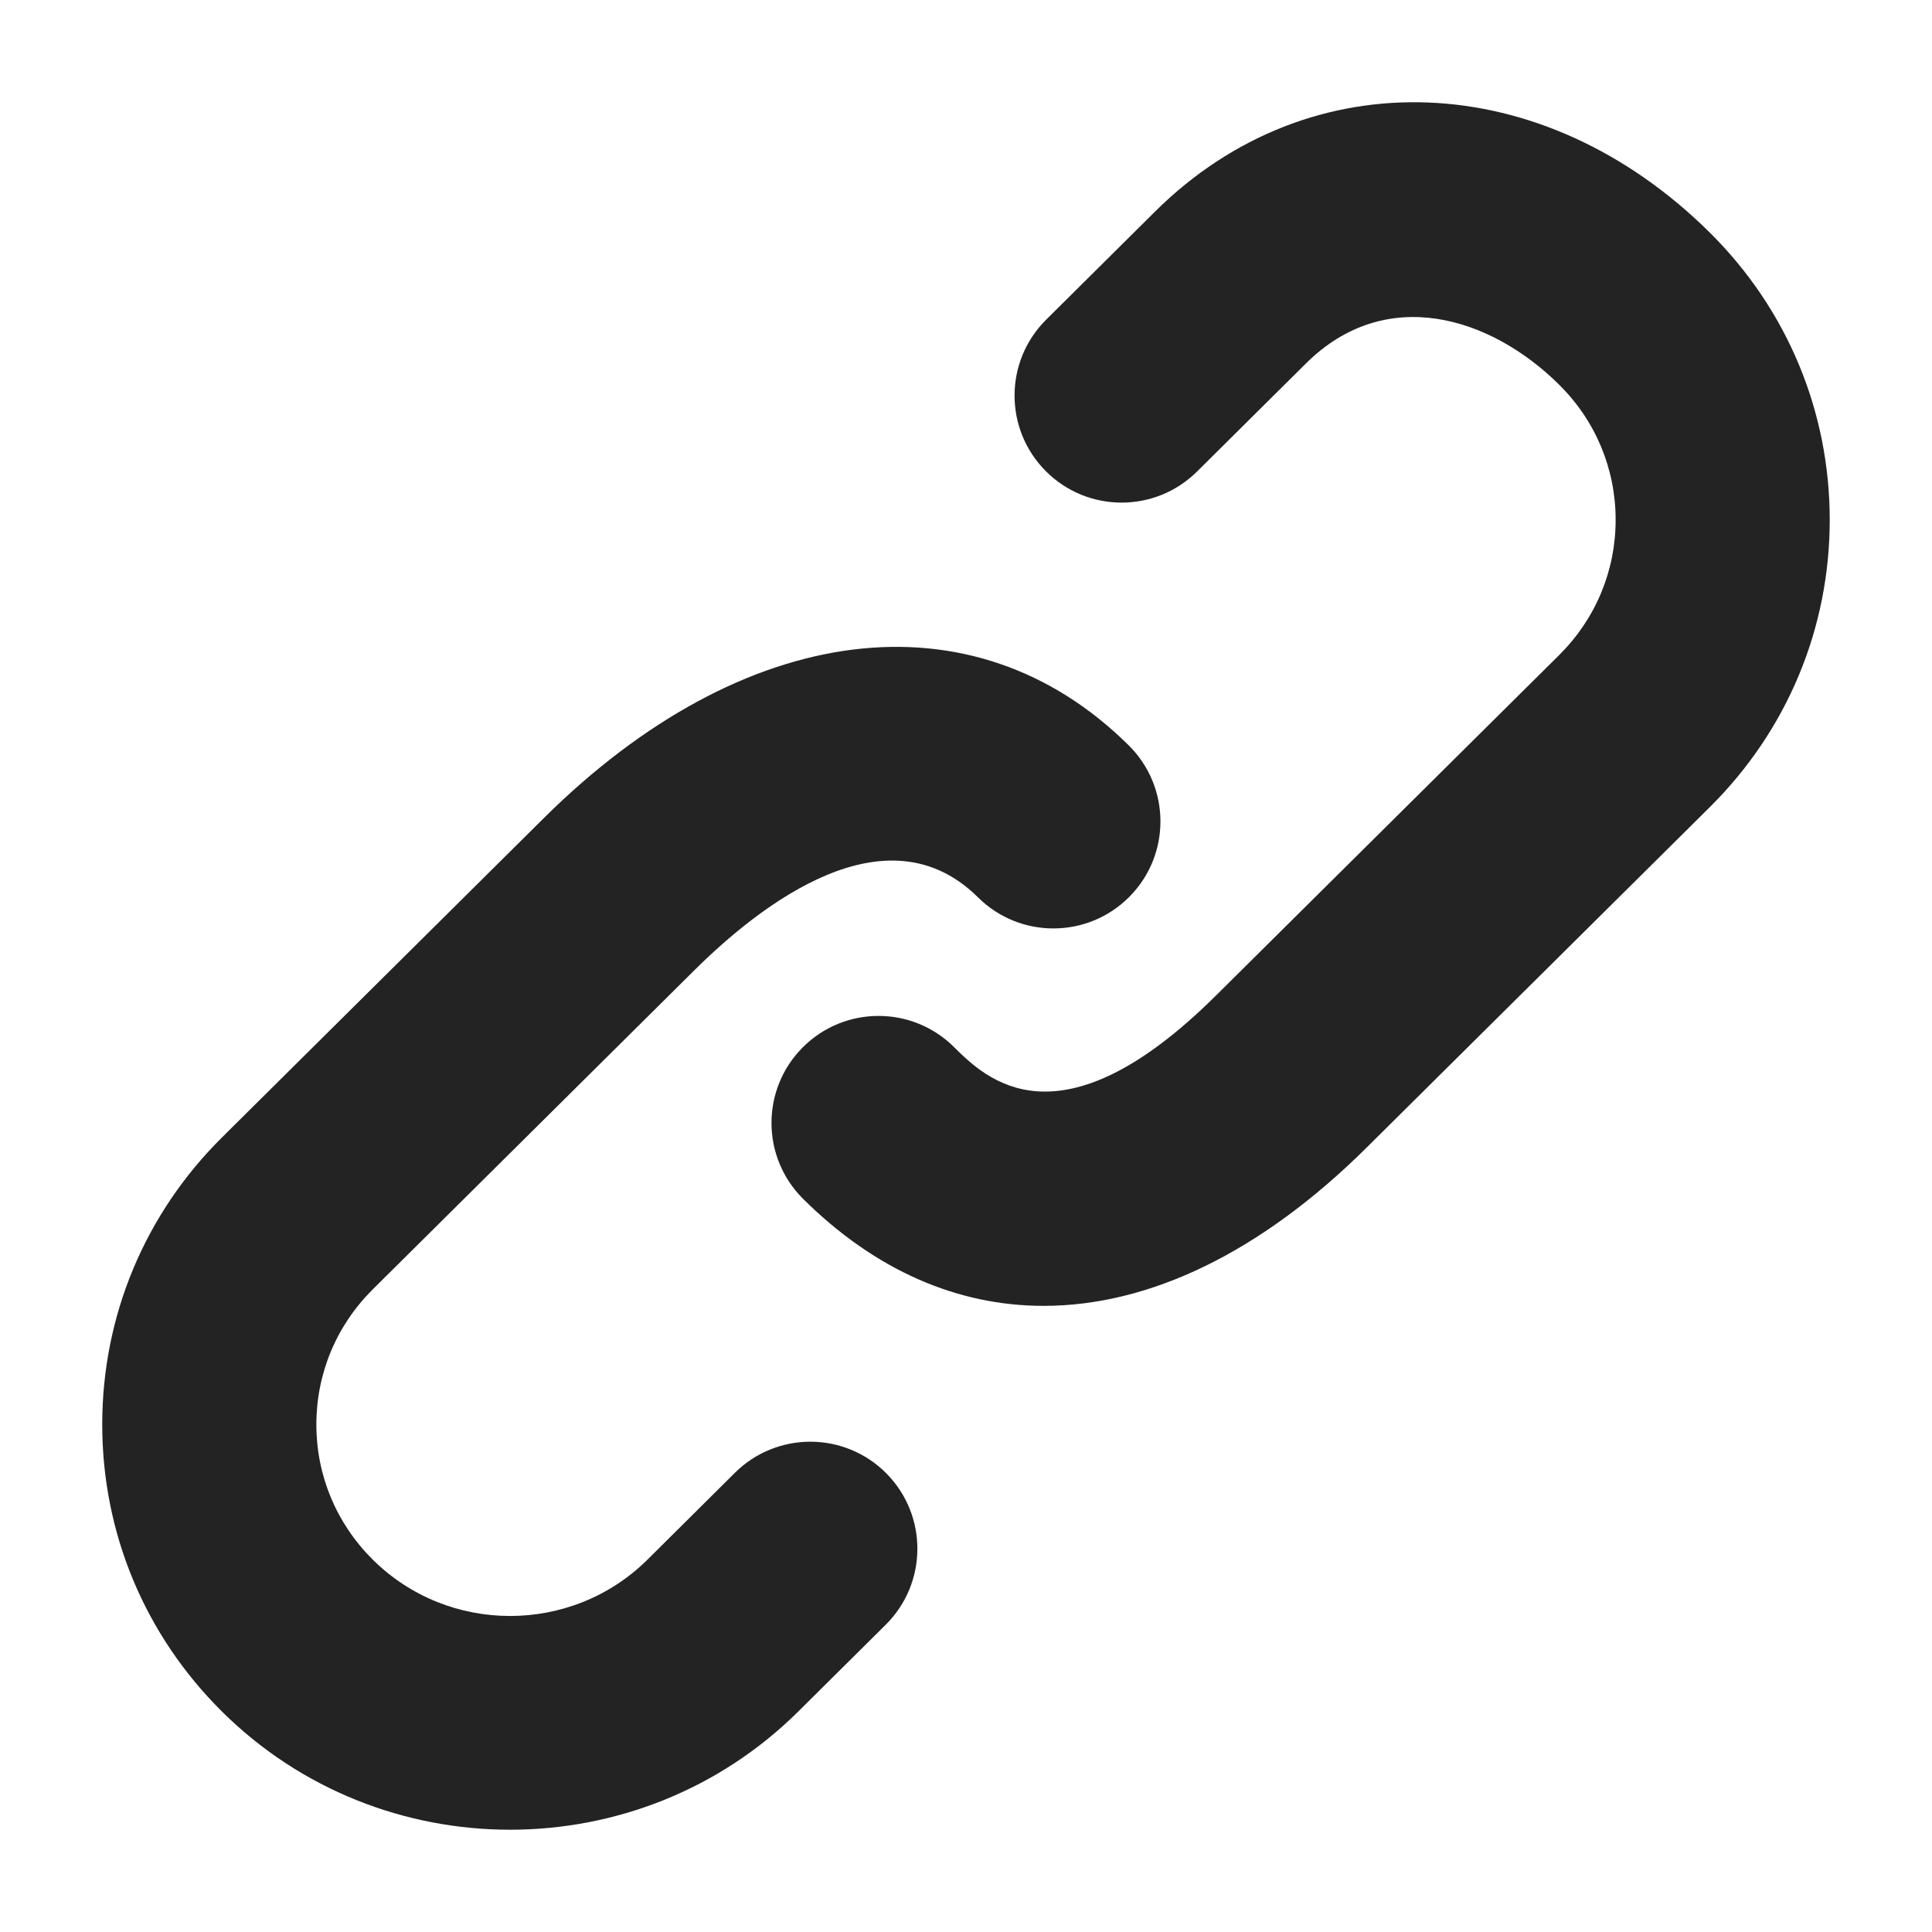 <?xml version="1.0" encoding="utf-8"?>
<!-- Generator: Adobe Illustrator 17.0.2, SVG Export Plug-In . SVG Version: 6.00 Build 0)  -->
<!DOCTYPE svg PUBLIC "-//W3C//DTD SVG 1.1//EN" "http://www.w3.org/Graphics/SVG/1.1/DTD/svg11.dtd">
<svg version="1.1" id="Capa_1" xmlns="http://www.w3.org/2000/svg" xmlns:xlink="http://www.w3.org/1999/xlink" x="0px" y="0px"
	 width="60.734px" height="60.733px" viewBox="0 0 60.734 60.733" enable-background="new 0 0 60.734 60.733" xml:space="preserve">
<g>
	<g>
		<path fill="#232323" d="M23.102,46.299l-2.748,2.729c-2.382,2.361-6.256,2.363-8.636,0c-1.144-1.136-1.773-2.644-1.773-4.247
			c0-1.603,0.629-3.112,1.772-4.248l10.114-10.035c2.096-2.079,6.039-5.139,8.913-2.289c1.319,1.31,3.449,1.301,4.758-0.017
			c1.31-1.318,1.302-3.449-0.017-4.758c-4.885-4.848-12.106-3.952-18.394,2.288L6.977,35.757c-2.427,2.409-3.763,5.613-3.763,9.023
			s1.336,6.614,3.763,9.023c2.497,2.478,5.777,3.716,9.057,3.716c3.281,0,6.562-1.238,9.061-3.717l2.75-2.729
			c1.318-1.309,1.326-3.439,0.016-4.758C26.553,44.997,24.421,44.989,23.102,46.299z M53.755,7.317
			C48.507,2.11,41.171,1.828,36.313,6.648l-3.425,3.4c-1.319,1.309-1.327,3.439-0.017,4.758c1.31,1.319,3.44,1.326,4.759,0.017
			l3.424-3.398c2.516-2.499,5.811-1.463,7.96,0.669c1.146,1.136,1.775,2.645,1.775,4.248c0,1.604-0.63,3.113-1.774,4.249
			L38.225,31.295c-4.934,4.896-7.249,2.598-8.237,1.618c-1.319-1.309-3.448-1.301-4.758,0.017c-1.31,1.318-1.302,3.449,0.017,4.758
			c2.265,2.248,4.851,3.363,7.561,3.363c3.319,0,6.824-1.671,10.157-4.98l10.791-10.705c2.426-2.409,3.763-5.614,3.763-9.024
			C57.519,12.932,56.182,9.727,53.755,7.317z"/>
	</g>
</g>
</svg>
